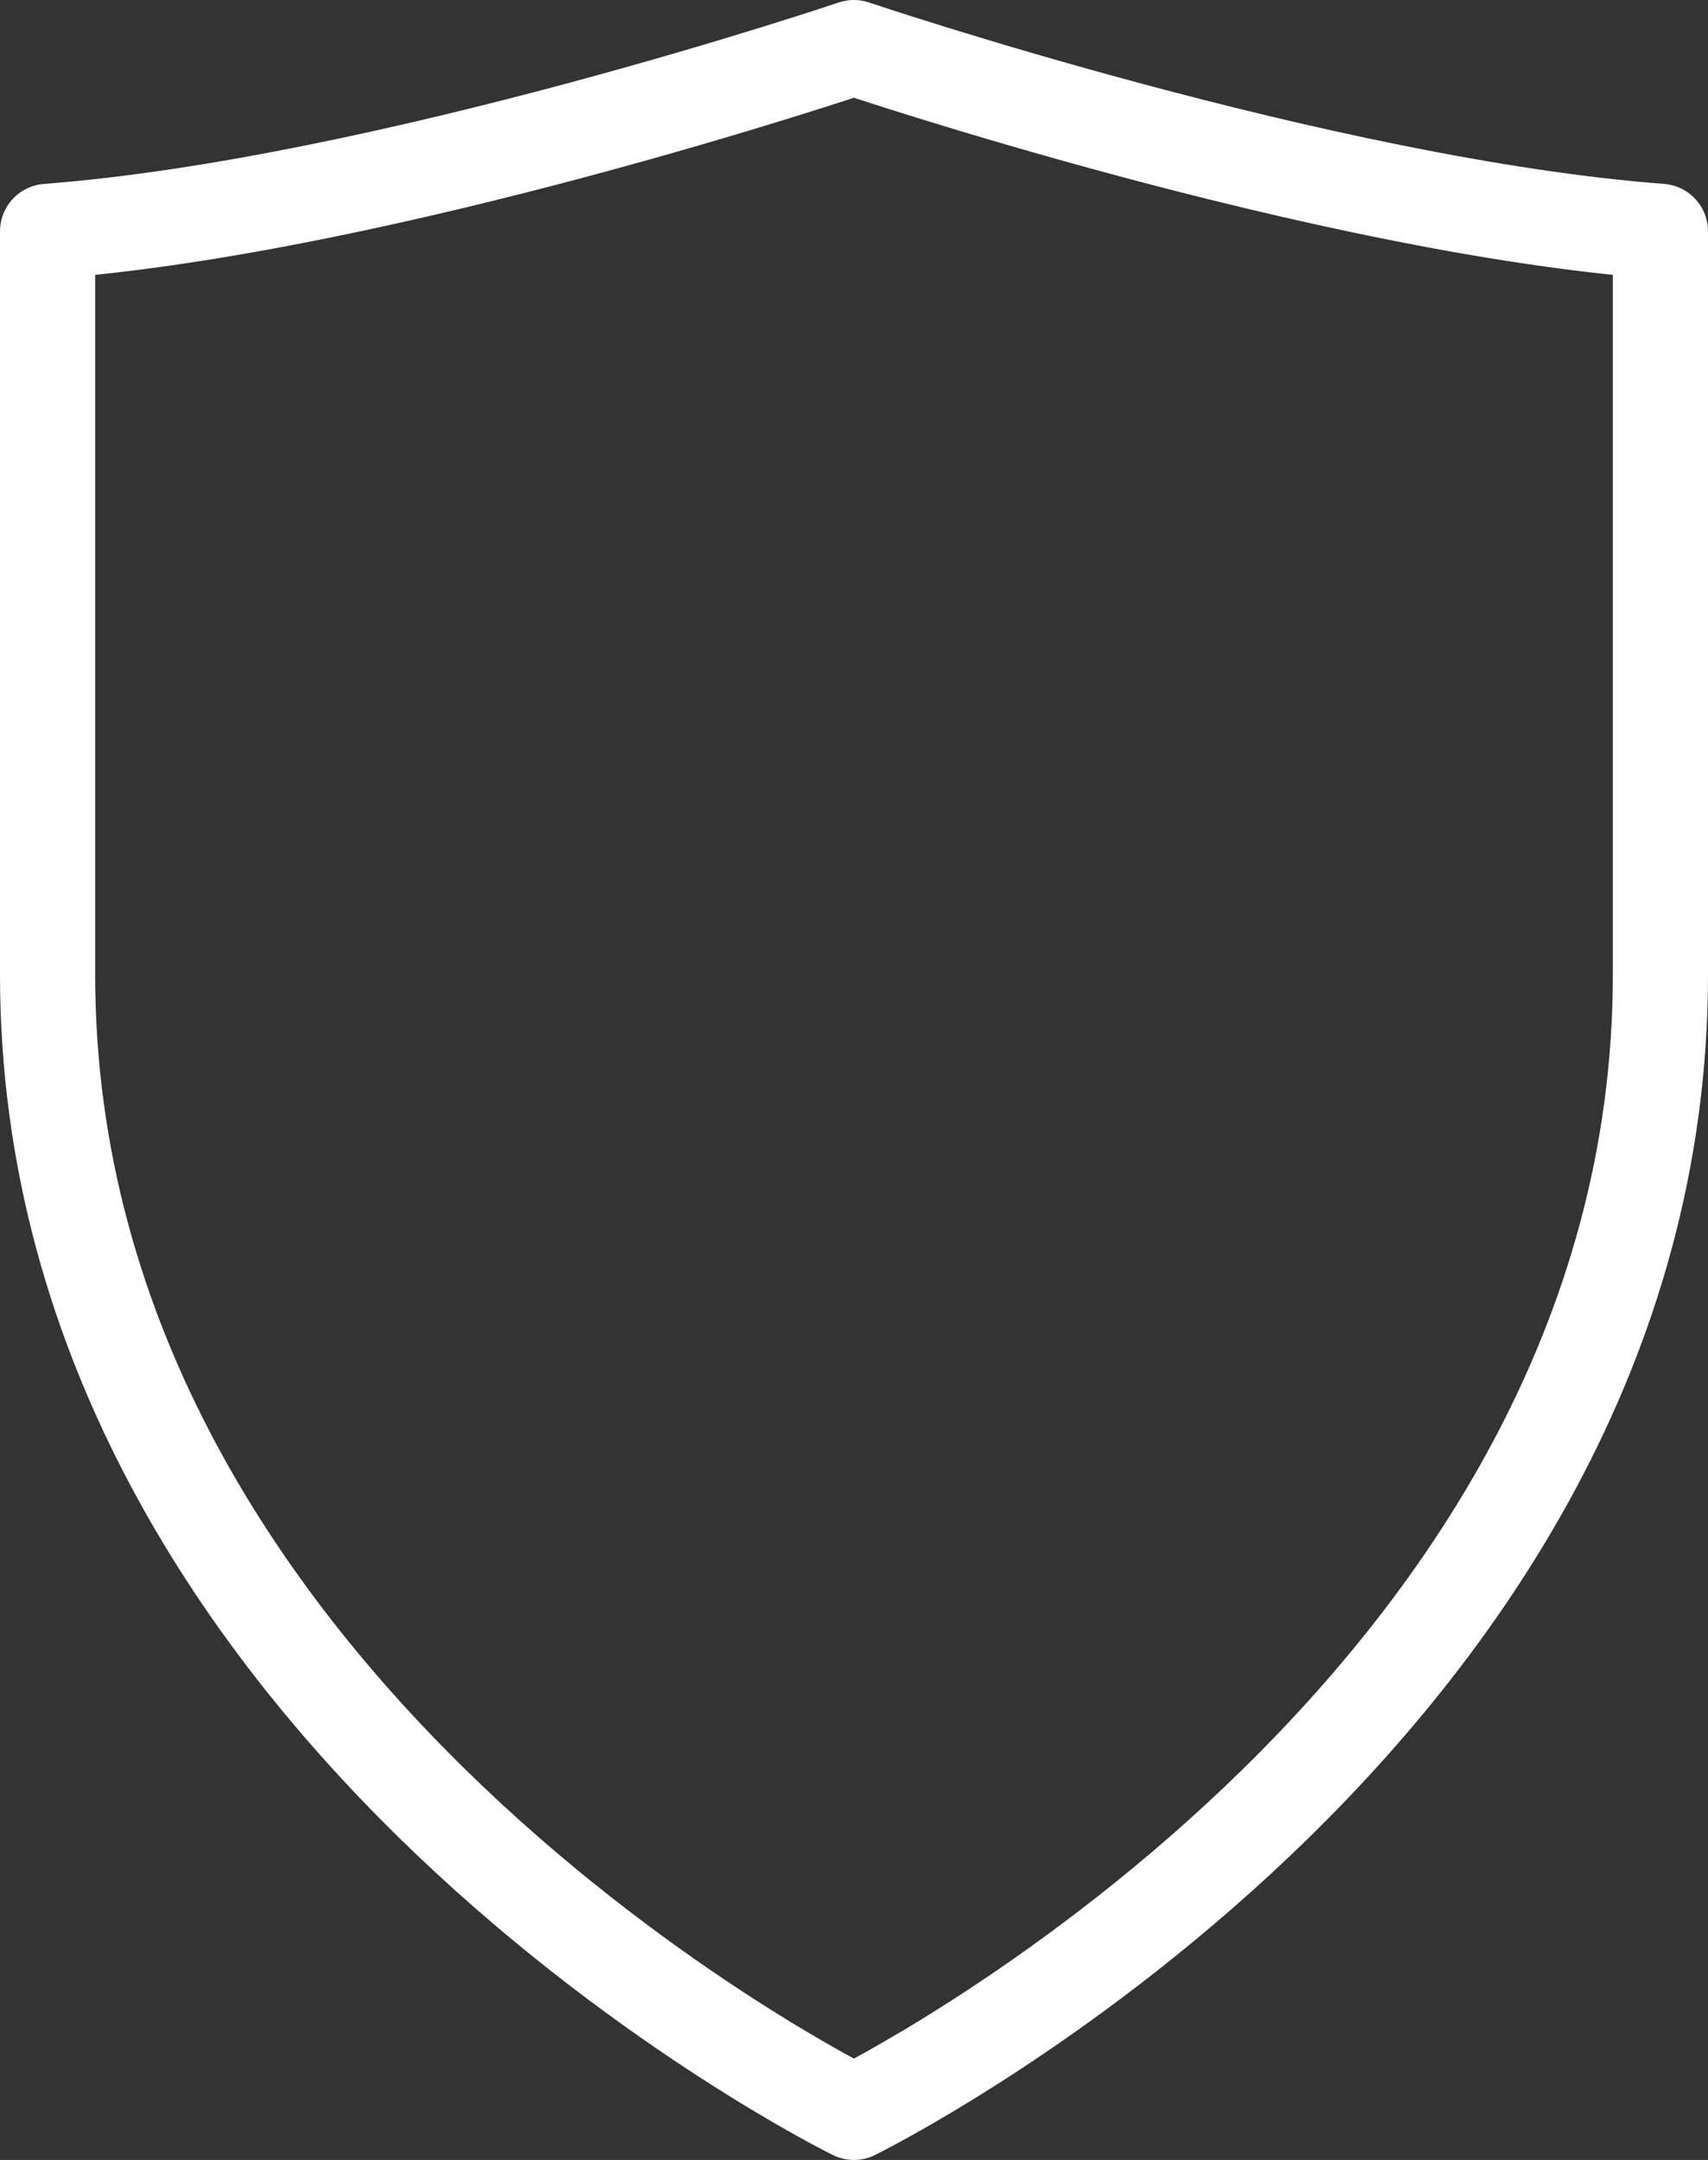 <?xml version="1.0" encoding="UTF-8"?> <svg xmlns="http://www.w3.org/2000/svg" viewBox="0 0 71.79 90.74"><rect x="0" y="0" width="71.79" height="90.74" fill="#333333" stroke="none"/><defs><style>.a{fill:none;stroke:#fff;stroke-linecap:round;stroke-linejoin:round;stroke-width:4px;}</style></defs><title>Shield</title><path class="a" d="M35.89,2S16.23,8.64,2,9.72V40.94c0,31.15,33.89,47.8,33.89,47.8s33.9-16.65,33.9-47.8V9.72C55.55,8.64,35.89,2,35.89,2Z"></path></svg> 